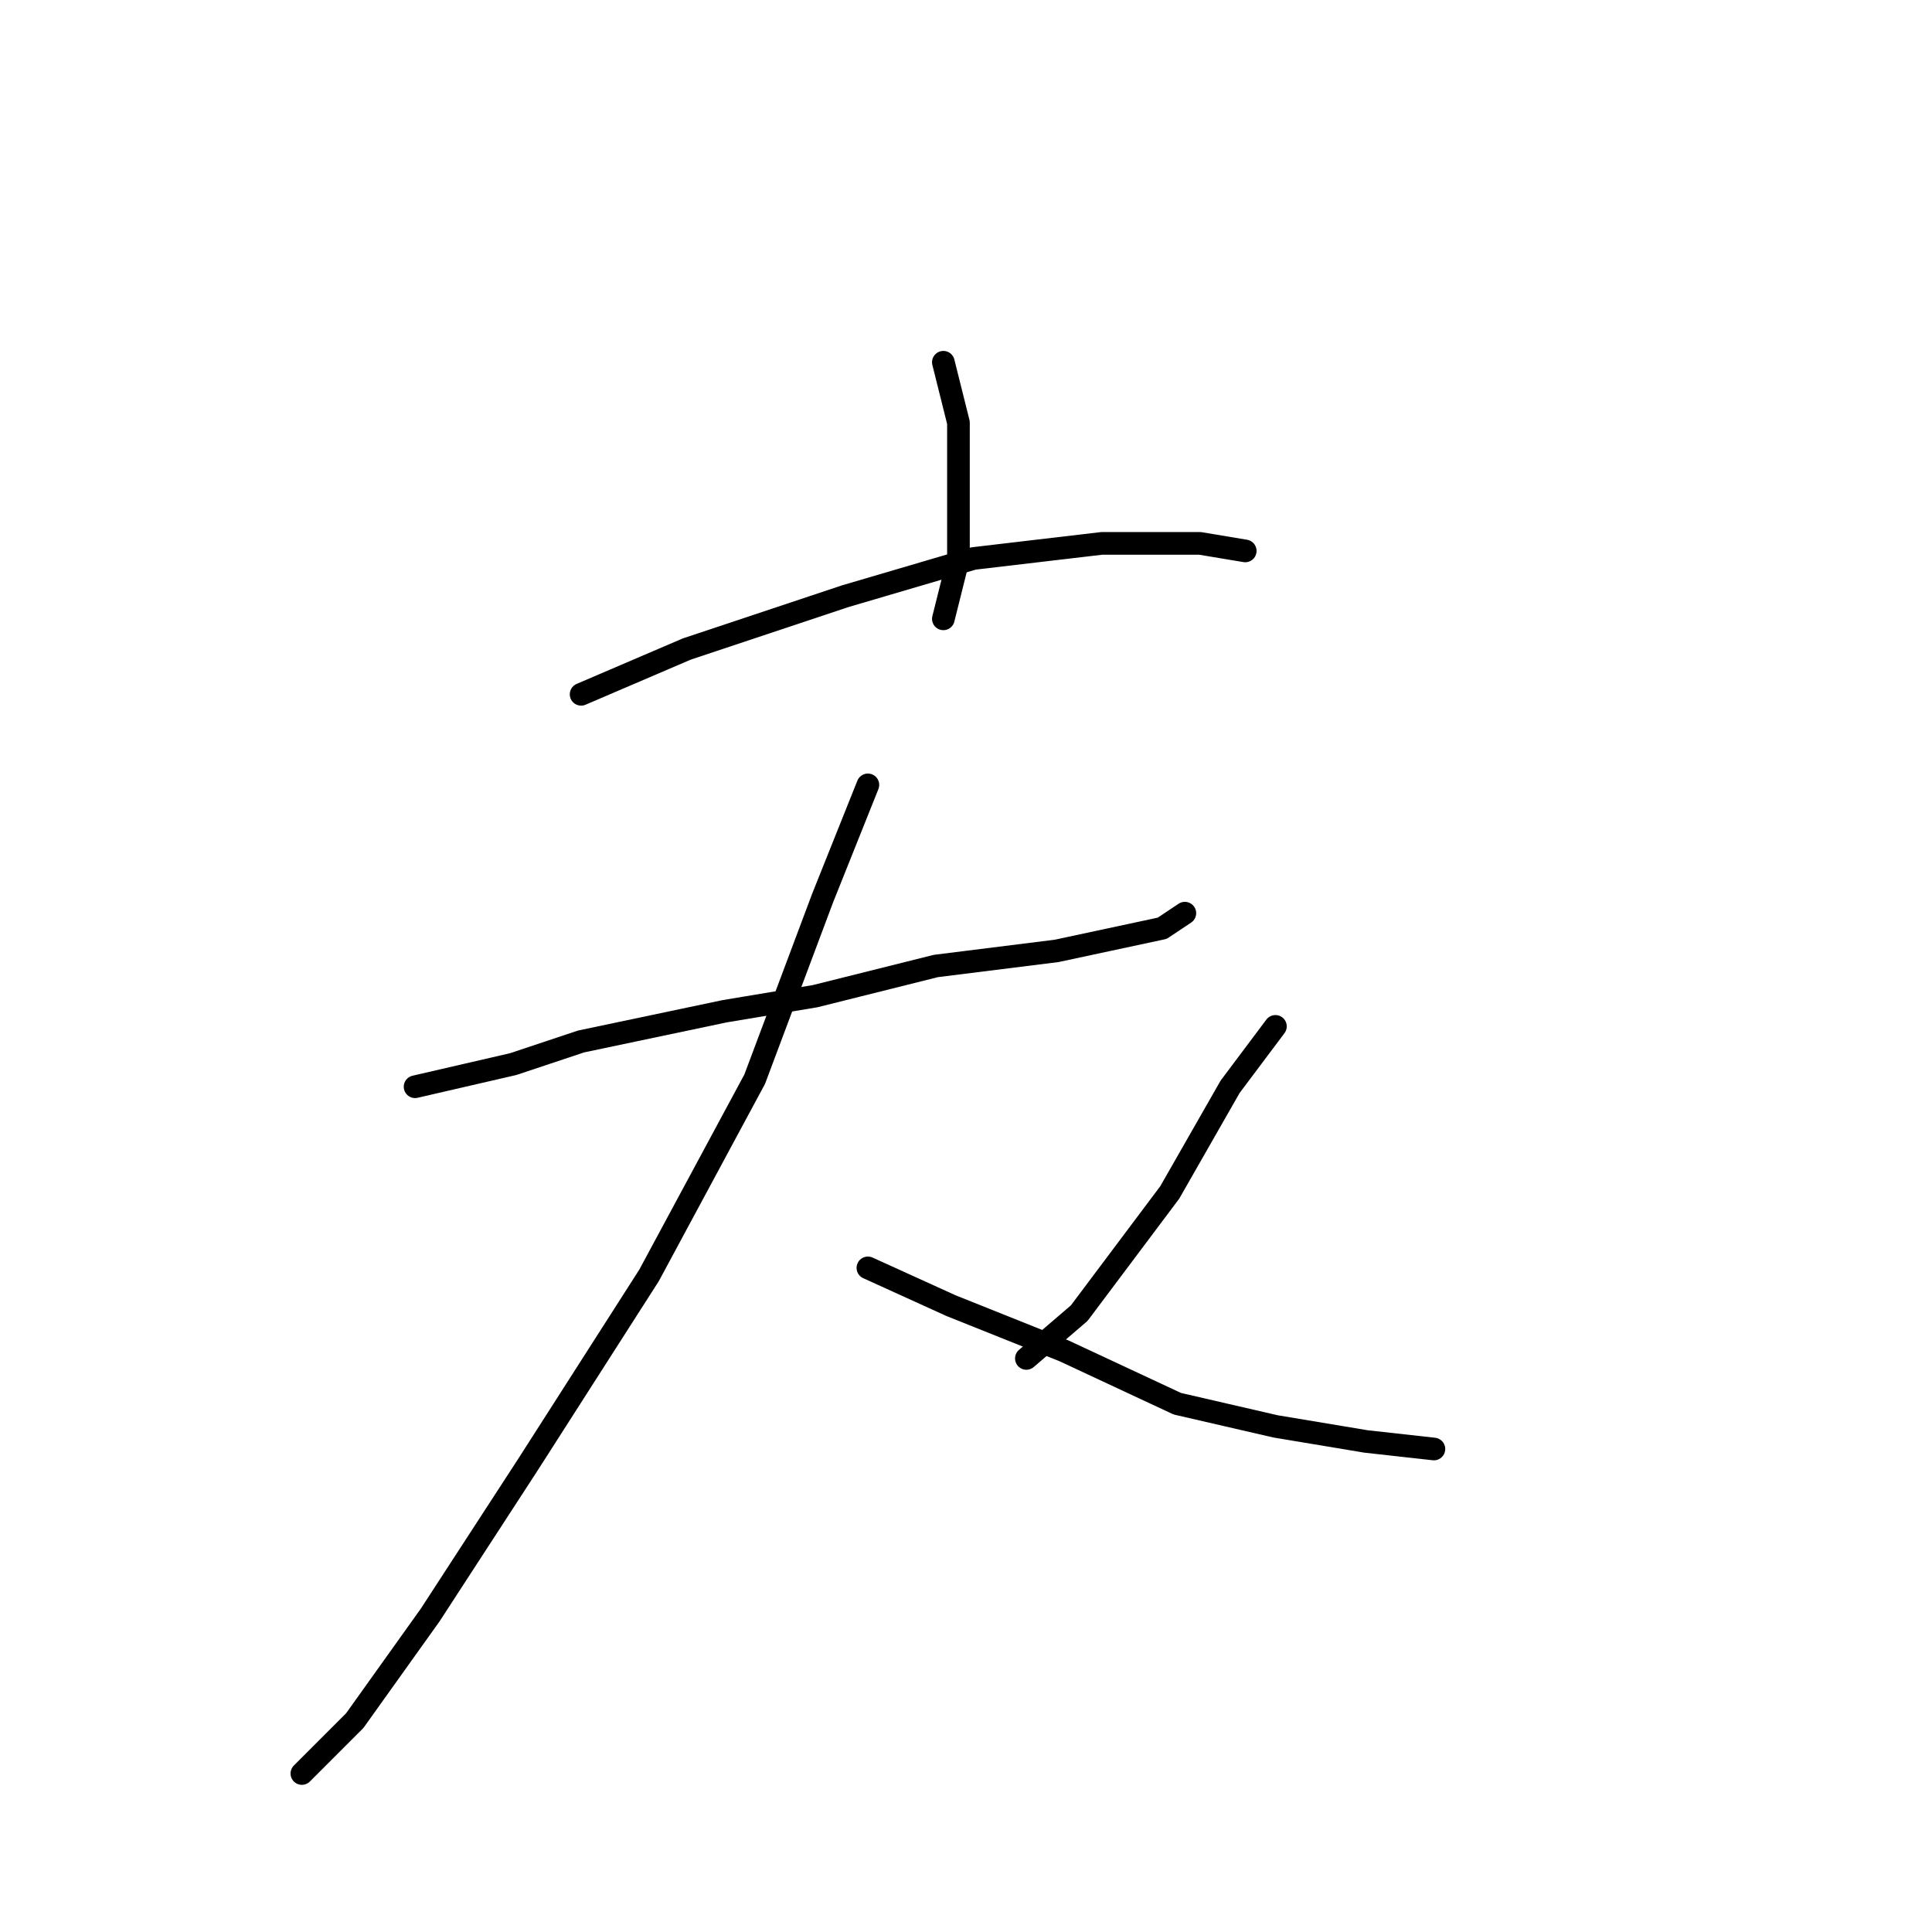<?xml version="1.0" standalone="no"?>
    <svg width="256" height="256" xmlns="http://www.w3.org/2000/svg" version="1.1">
    <polyline stroke="black" stroke-width="3" stroke-linecap="round" fill="transparent" stroke-linejoin="round" points="125 48 127 56 127 74 125 82 125 82 " />
        <polyline stroke="black" stroke-width="3" stroke-linecap="round" fill="transparent" stroke-linejoin="round" points="77 92 91 86 112 79 129 74 146 72 159 72 165 73 165 73 " />
        <polyline stroke="black" stroke-width="3" stroke-linecap="round" fill="transparent" stroke-linejoin="round" points="55 144 68 141 77 138 96 134 108 132 124 128 140 126 154 123 157 121 157 121 " />
        <polyline stroke="black" stroke-width="3" stroke-linecap="round" fill="transparent" stroke-linejoin="round" points="115 104 109 119 100 143 86 169 70 194 57 214 47 228 41 234 40 235 40 235 " />
        <polyline stroke="black" stroke-width="3" stroke-linecap="round" fill="transparent" stroke-linejoin="round" points="115 168 126 173 141 179 156 186 169 189 181 191 190 192 190 192 " />
        <polyline stroke="black" stroke-width="3" stroke-linecap="round" fill="transparent" stroke-linejoin="round" points="169 136 163 144 155 158 143 174 136 180 136 180 " />
        </svg>